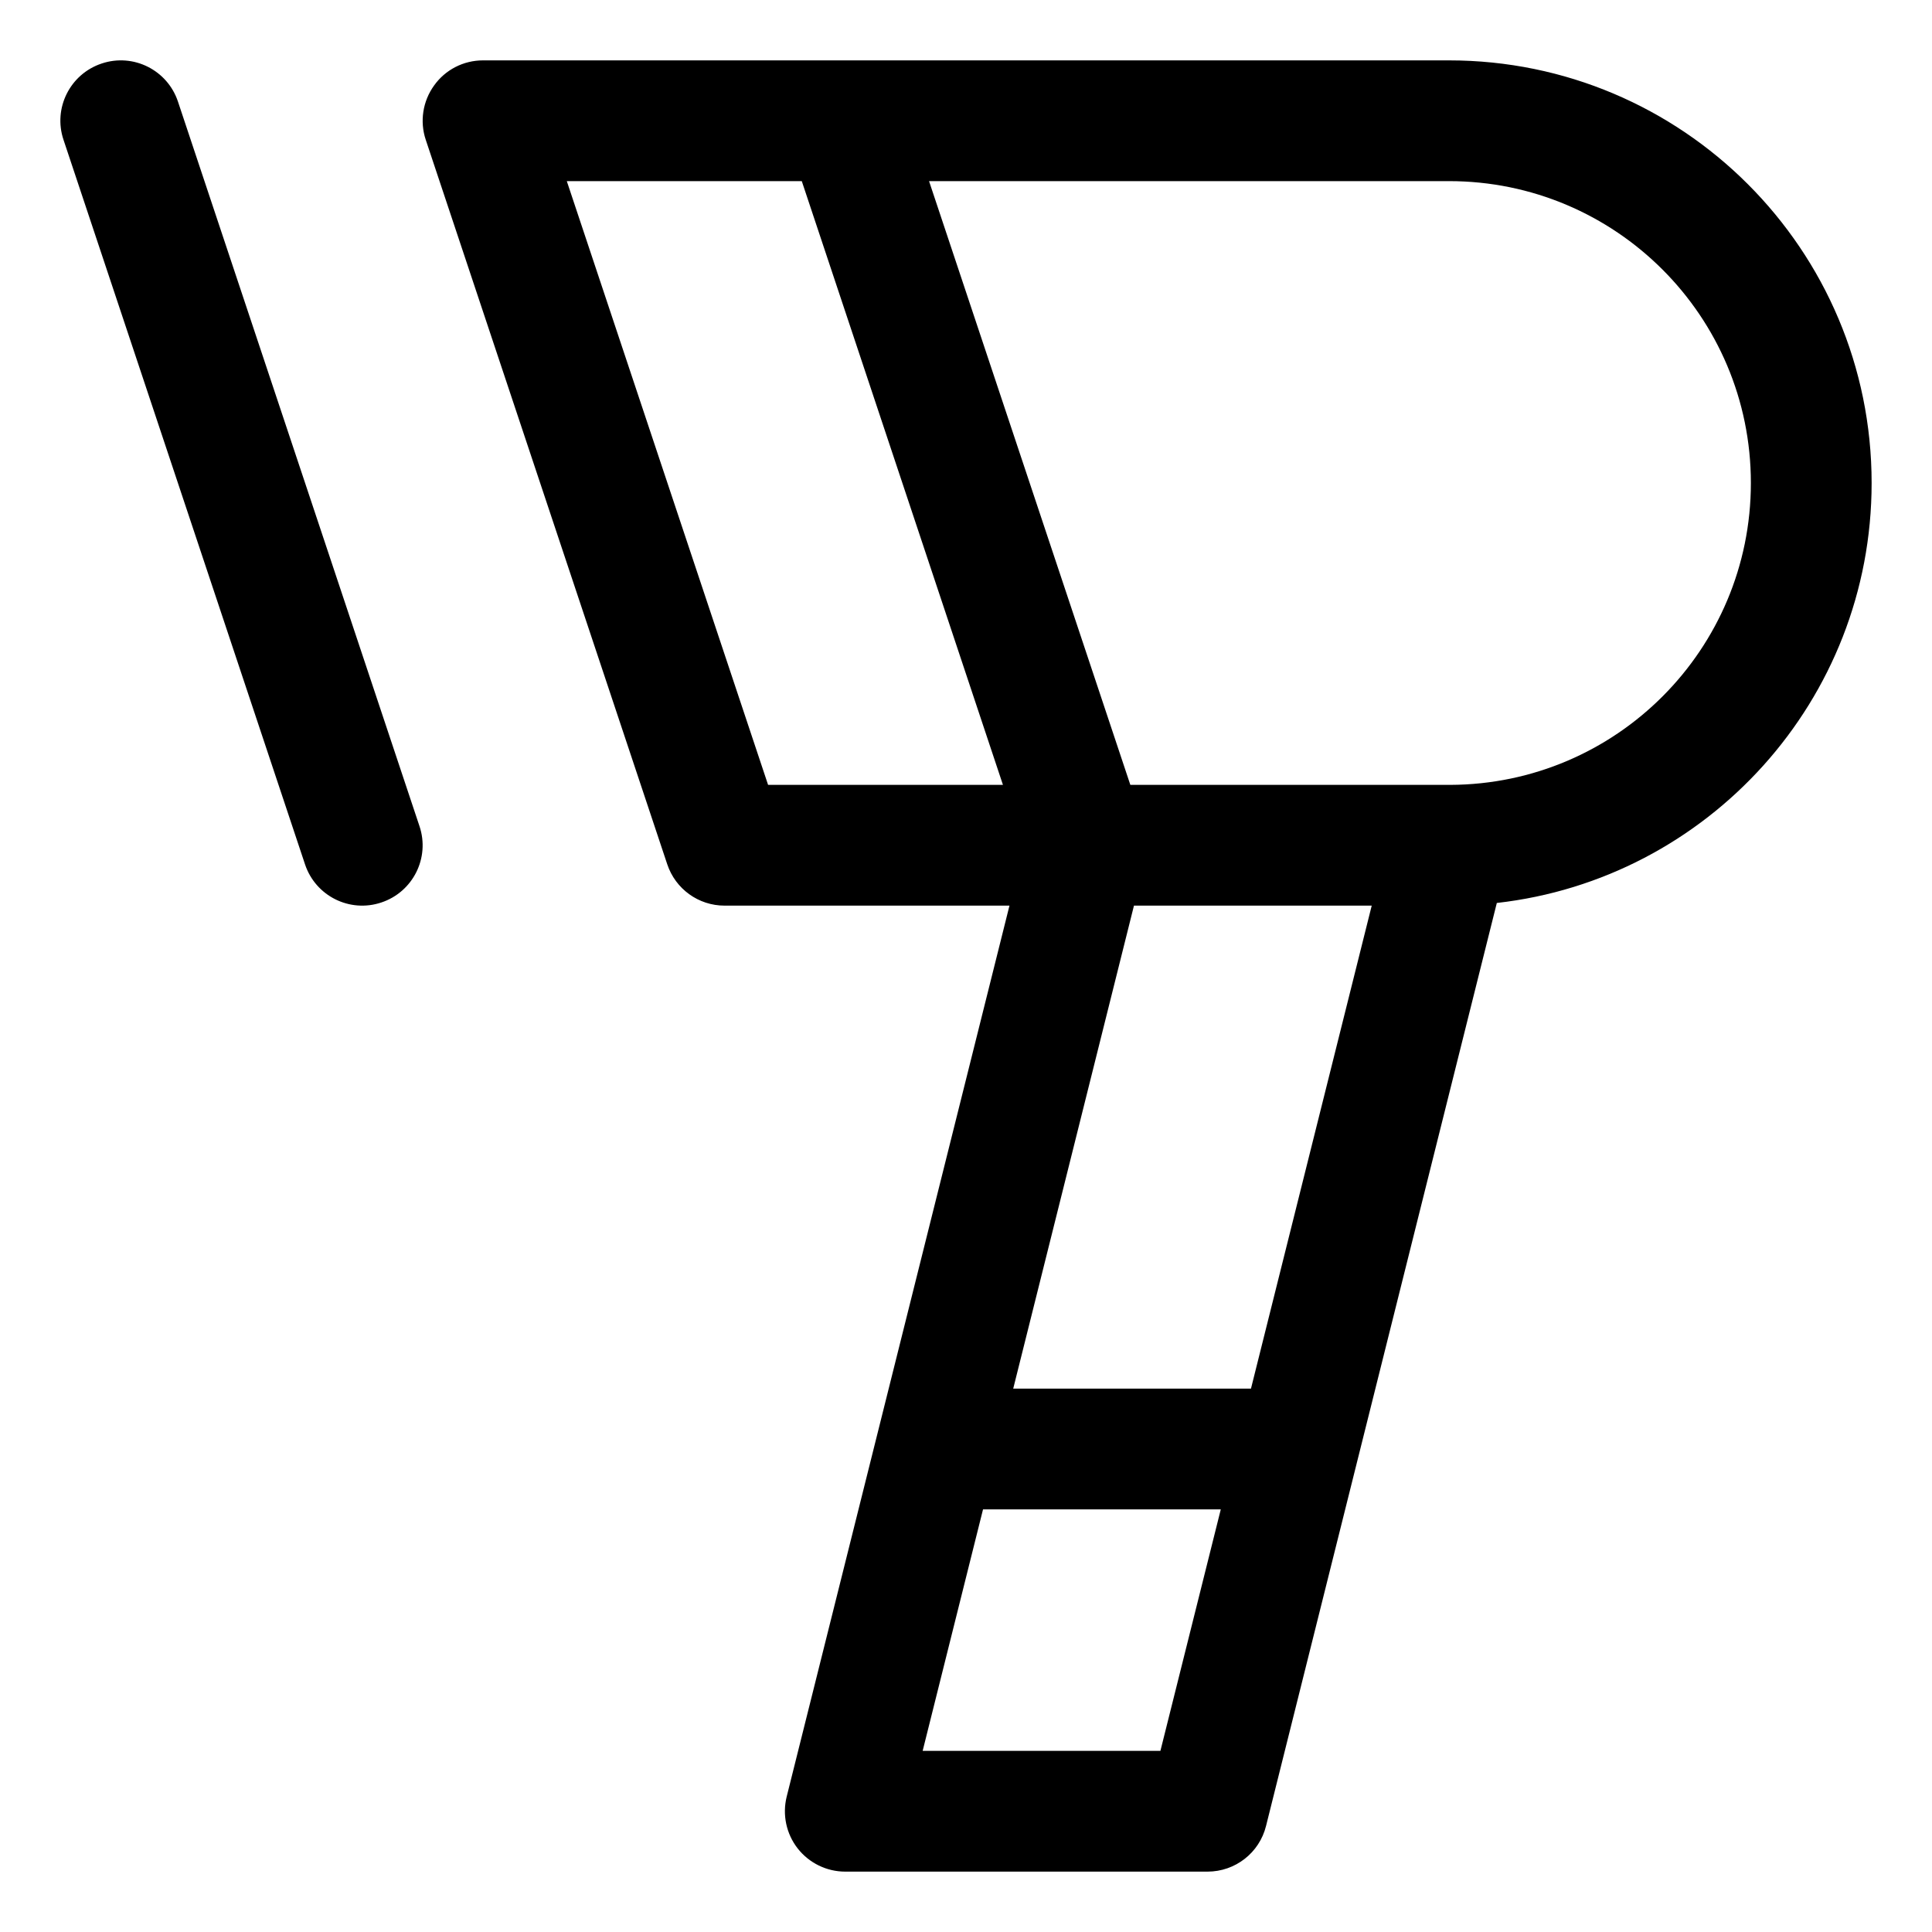 <svg width="16" height="16" viewBox="0 0 16 16" fill="none" xmlns="http://www.w3.org/2000/svg">
<g clip-path="url(#clip0_382_12906)">
<path fill-rule="evenodd" clip-rule="evenodd" d="M3.474 6.842L1.474 0.842C1.387 0.58 1.104 0.438 0.842 0.526C0.58 0.613 0.438 0.896 0.526 1.158L2.526 7.158C2.613 7.42 2.896 7.562 3.158 7.474C3.42 7.387 3.562 7.104 3.474 6.842ZM4.694 1.5H6.64L8.306 6.5H6.361L4.694 1.5ZM11.989 6.5H9.361L7.694 1.5H12C13.381 1.5 14.5 2.619 14.5 4C14.5 5.378 13.386 6.495 12.01 6.5C12.006 6.5 12.002 6.5 11.998 6.5C11.995 6.5 11.992 6.5 11.989 6.5ZM12 0.5H7.012C7.004 0.5 6.996 0.5 6.989 0.5H4C3.839 0.5 3.688 0.577 3.595 0.708C3.501 0.838 3.475 1.006 3.526 1.158L5.526 7.158C5.594 7.362 5.785 7.5 6 7.5H8.36L6.515 14.879C6.478 15.028 6.511 15.186 6.606 15.308C6.701 15.429 6.846 15.5 7 15.5H10C10.23 15.5 10.43 15.344 10.485 15.121L12.396 7.478C14.143 7.281 15.5 5.799 15.5 4C15.5 2.067 13.933 0.5 12 0.5ZM9.391 7.5H11.36L10.36 11.5H8.391L9.391 7.5ZM7.641 14.5L8.141 12.5H10.11L9.61 14.5H7.641Z" fill="currentColor"/>
</g>
<defs>
<clipPath id="clip0_382_12906">
<rect width="16" height="16" fill="white"/>
</clipPath>
</defs>
</svg>
